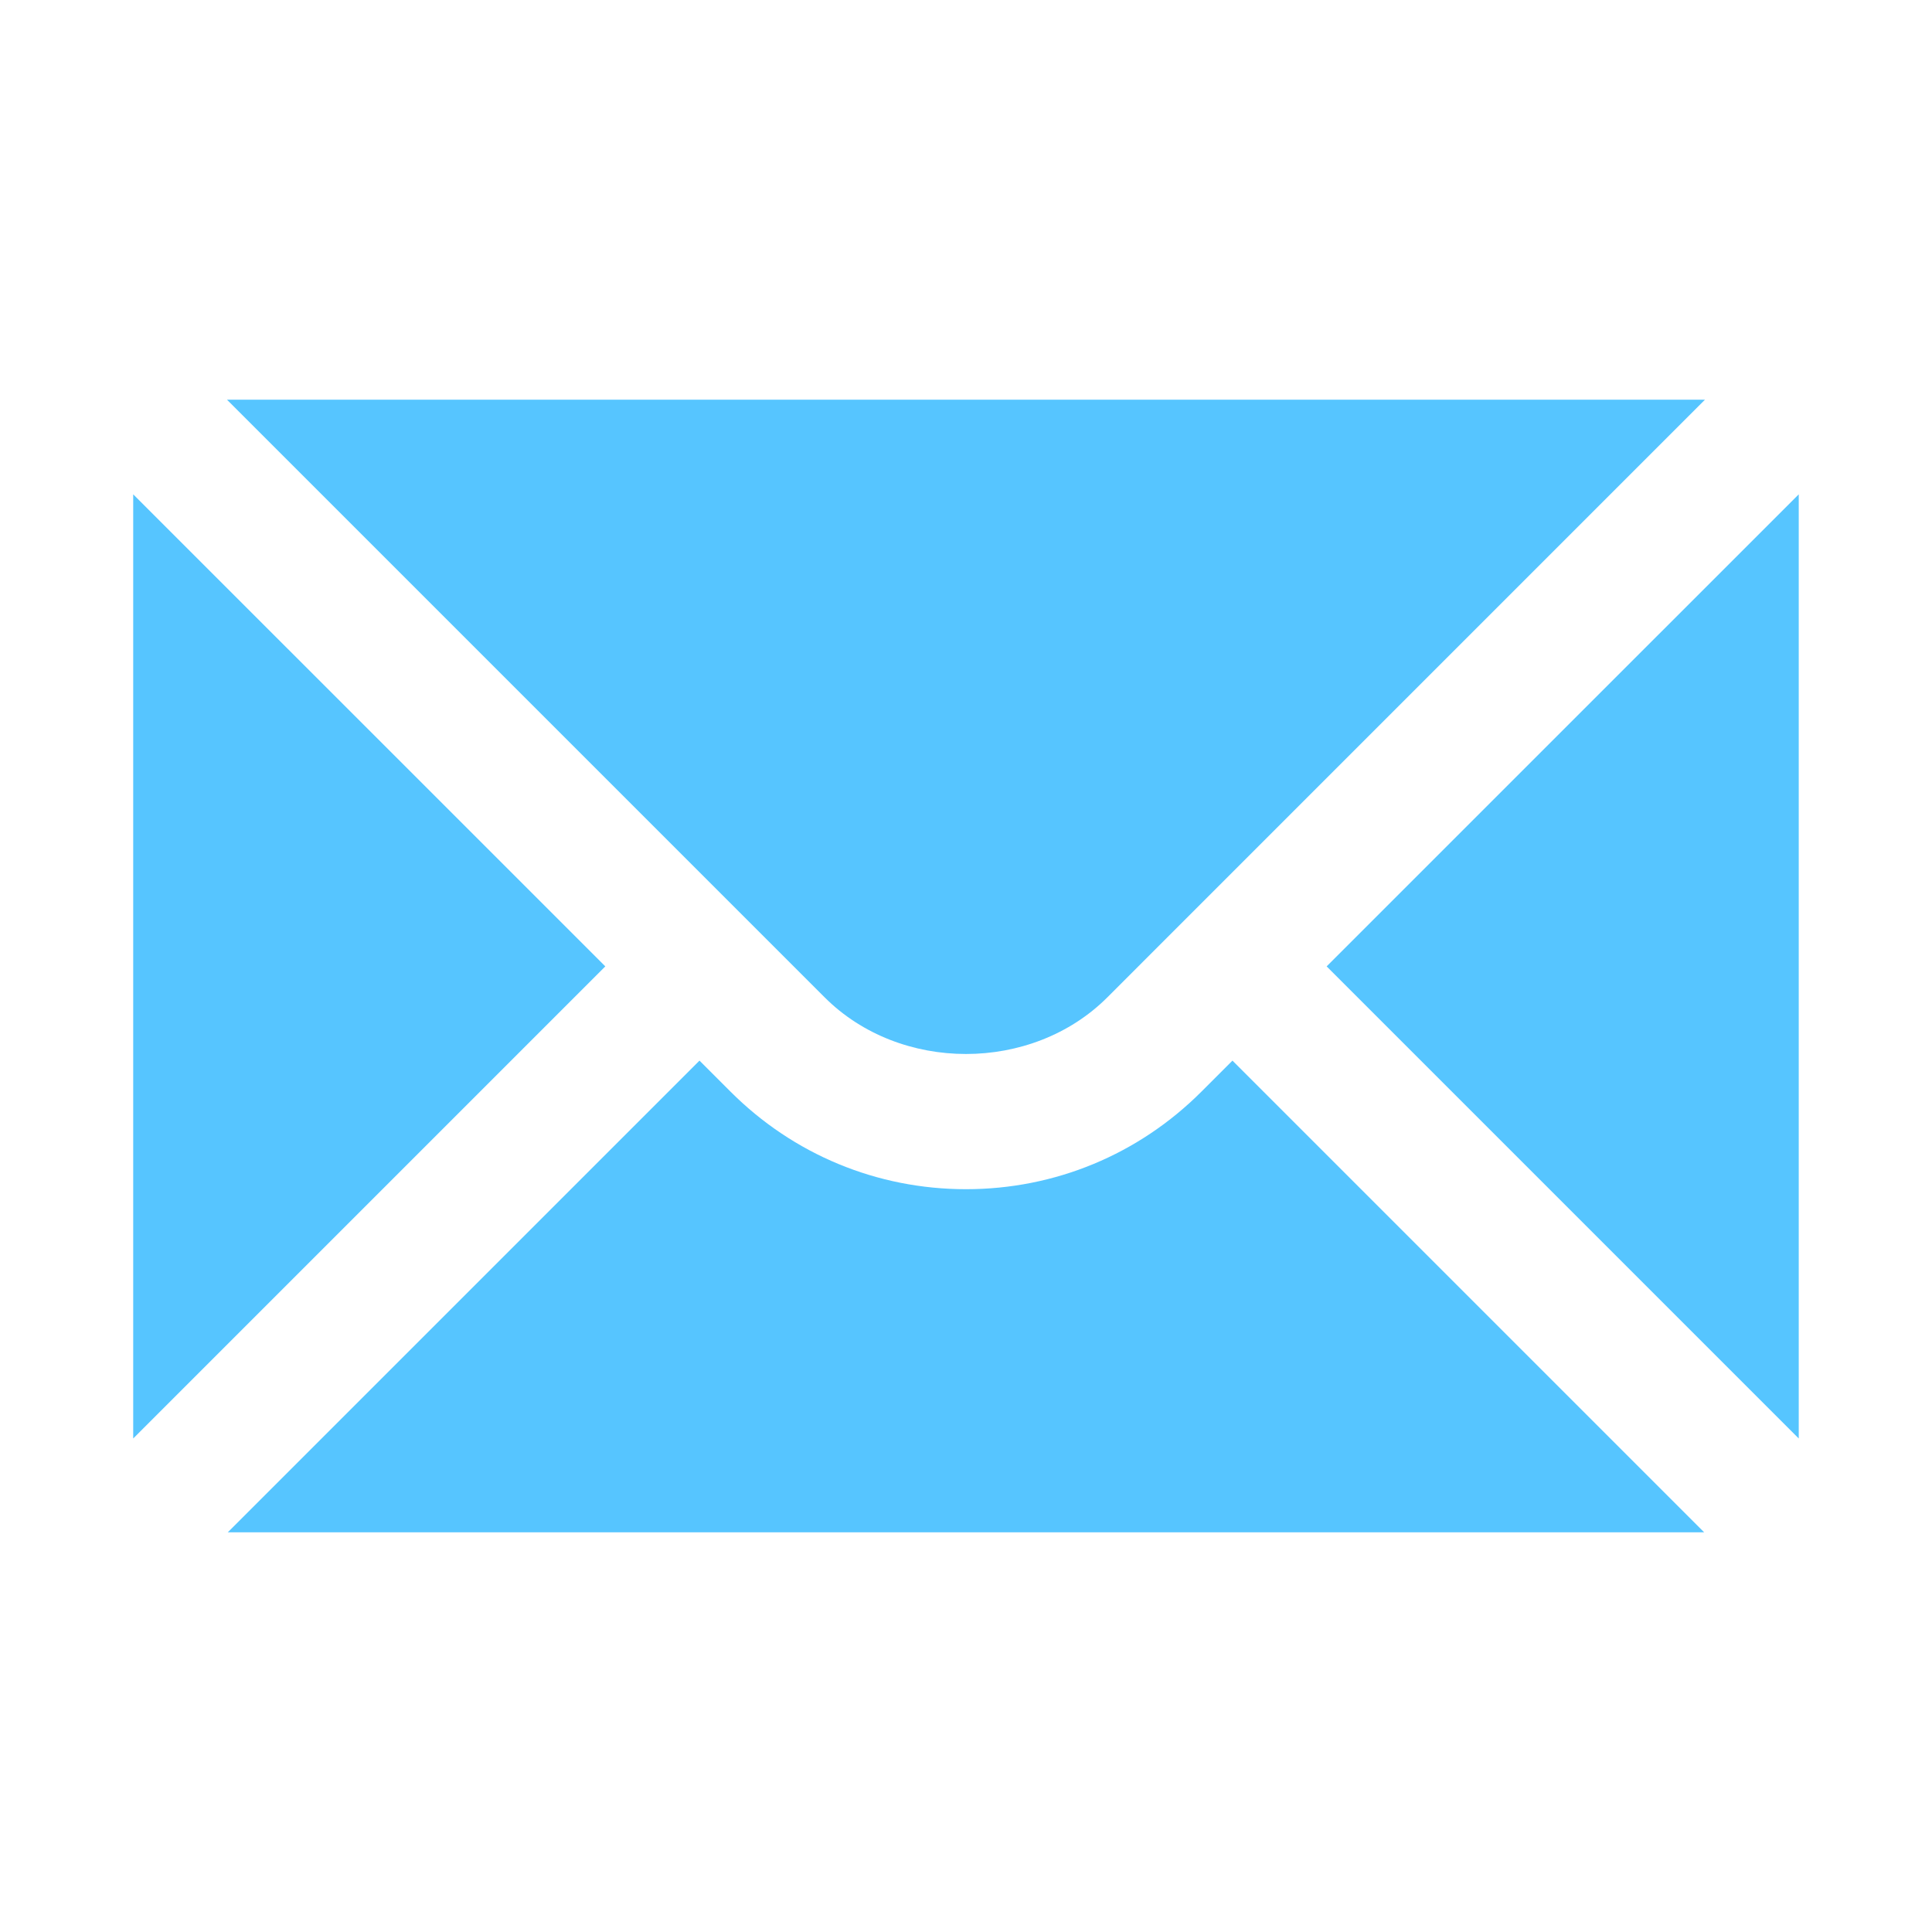 <svg width="36" height="36" viewBox="0 0 36 36" fill="none" xmlns="http://www.w3.org/2000/svg">
<path d="M2.482 9.211V26.804L11.279 18.007L2.482 9.211ZM4.23 7.448L15.367 18.585C16.773 19.991 19.226 19.991 20.633 18.585L31.769 7.448H4.23Z" fill="#56C5FF"/>
<path d="M22.388 20.34C21.217 21.512 19.658 22.159 18 22.159C16.341 22.159 14.782 21.512 13.611 20.34L13.034 19.763L4.245 28.552H31.754L22.965 19.763L22.388 20.34ZM24.72 18.007L33.517 26.804V9.211L24.72 18.007Z" fill="#56C5FF"/>
</svg>
